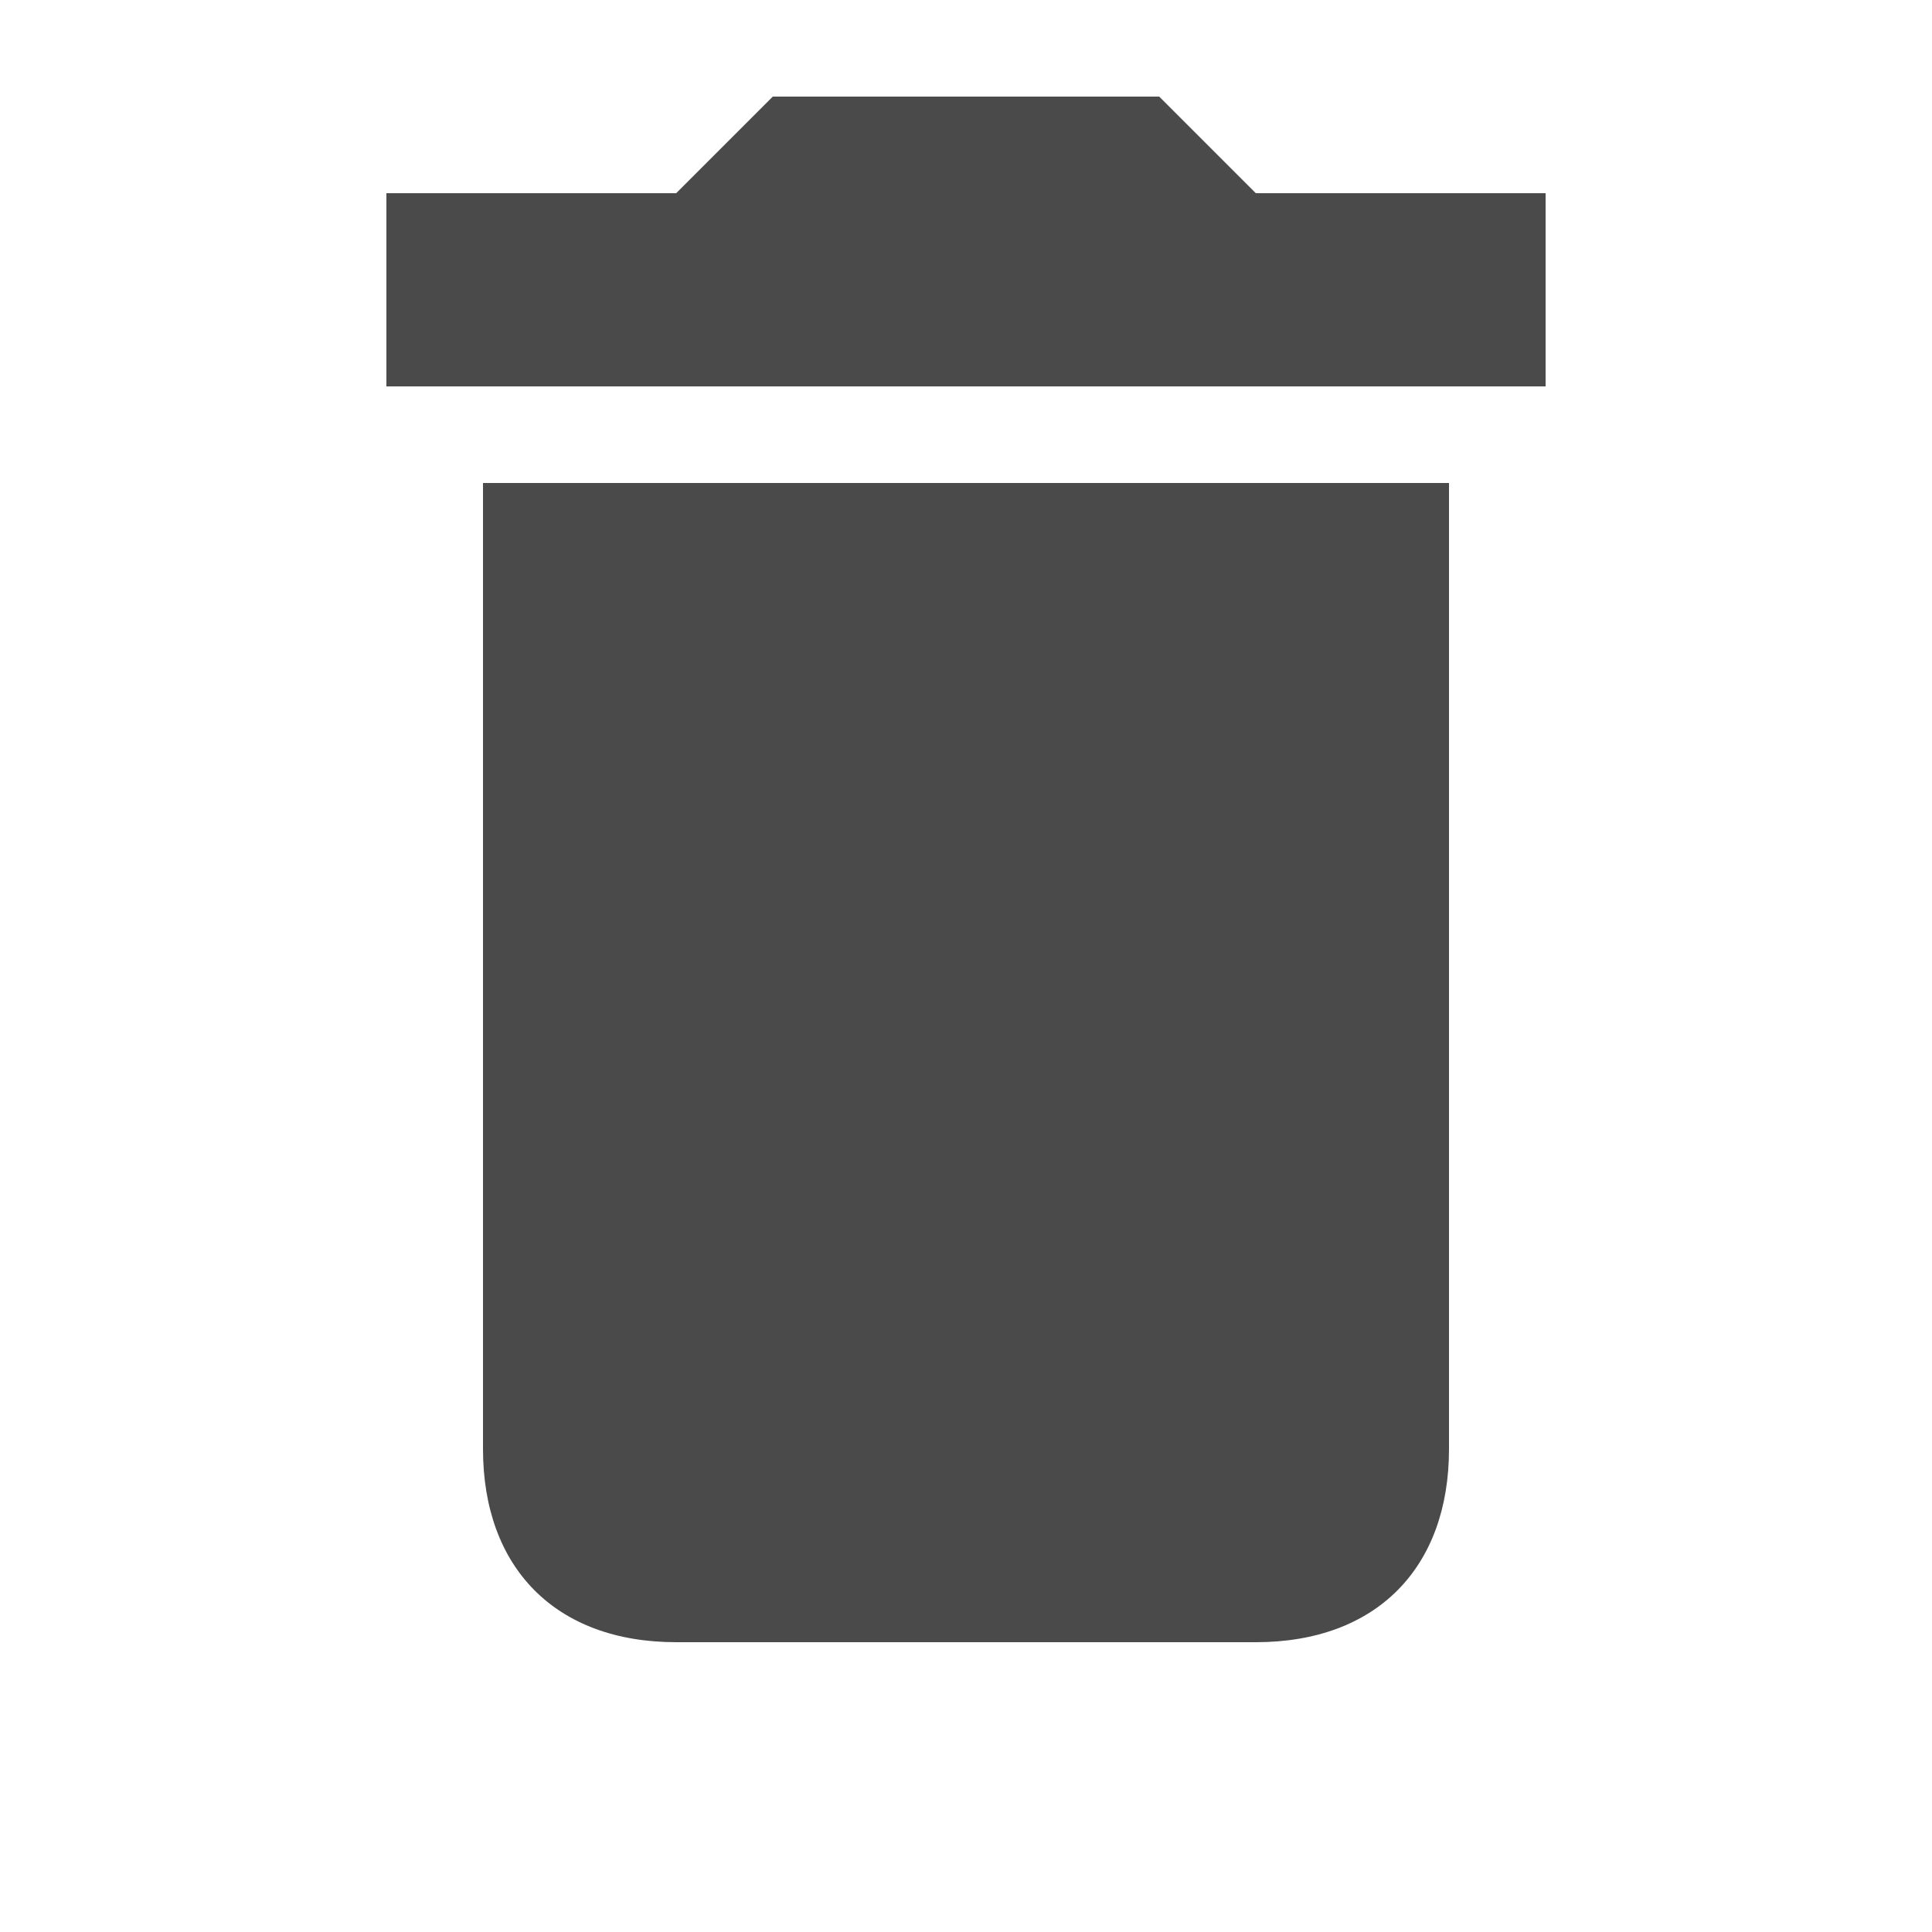 <svg xmlns="http://www.w3.org/2000/svg" width="20" height="20" viewBox="0 0 20 20">
    <g fill="none" fill-rule="evenodd">
        <path fill="#4A4A4A" fill-rule="nonzero" d="M5 15c0 1.229.75 2 2 2h6c1.25 0 2-.771 2-2V5H5v10zM16 2h-3l-1-1H8L7 2H4v2h12V2z"/>
        <path d="M0 0h20v20H0z"/>
    </g>
</svg>
